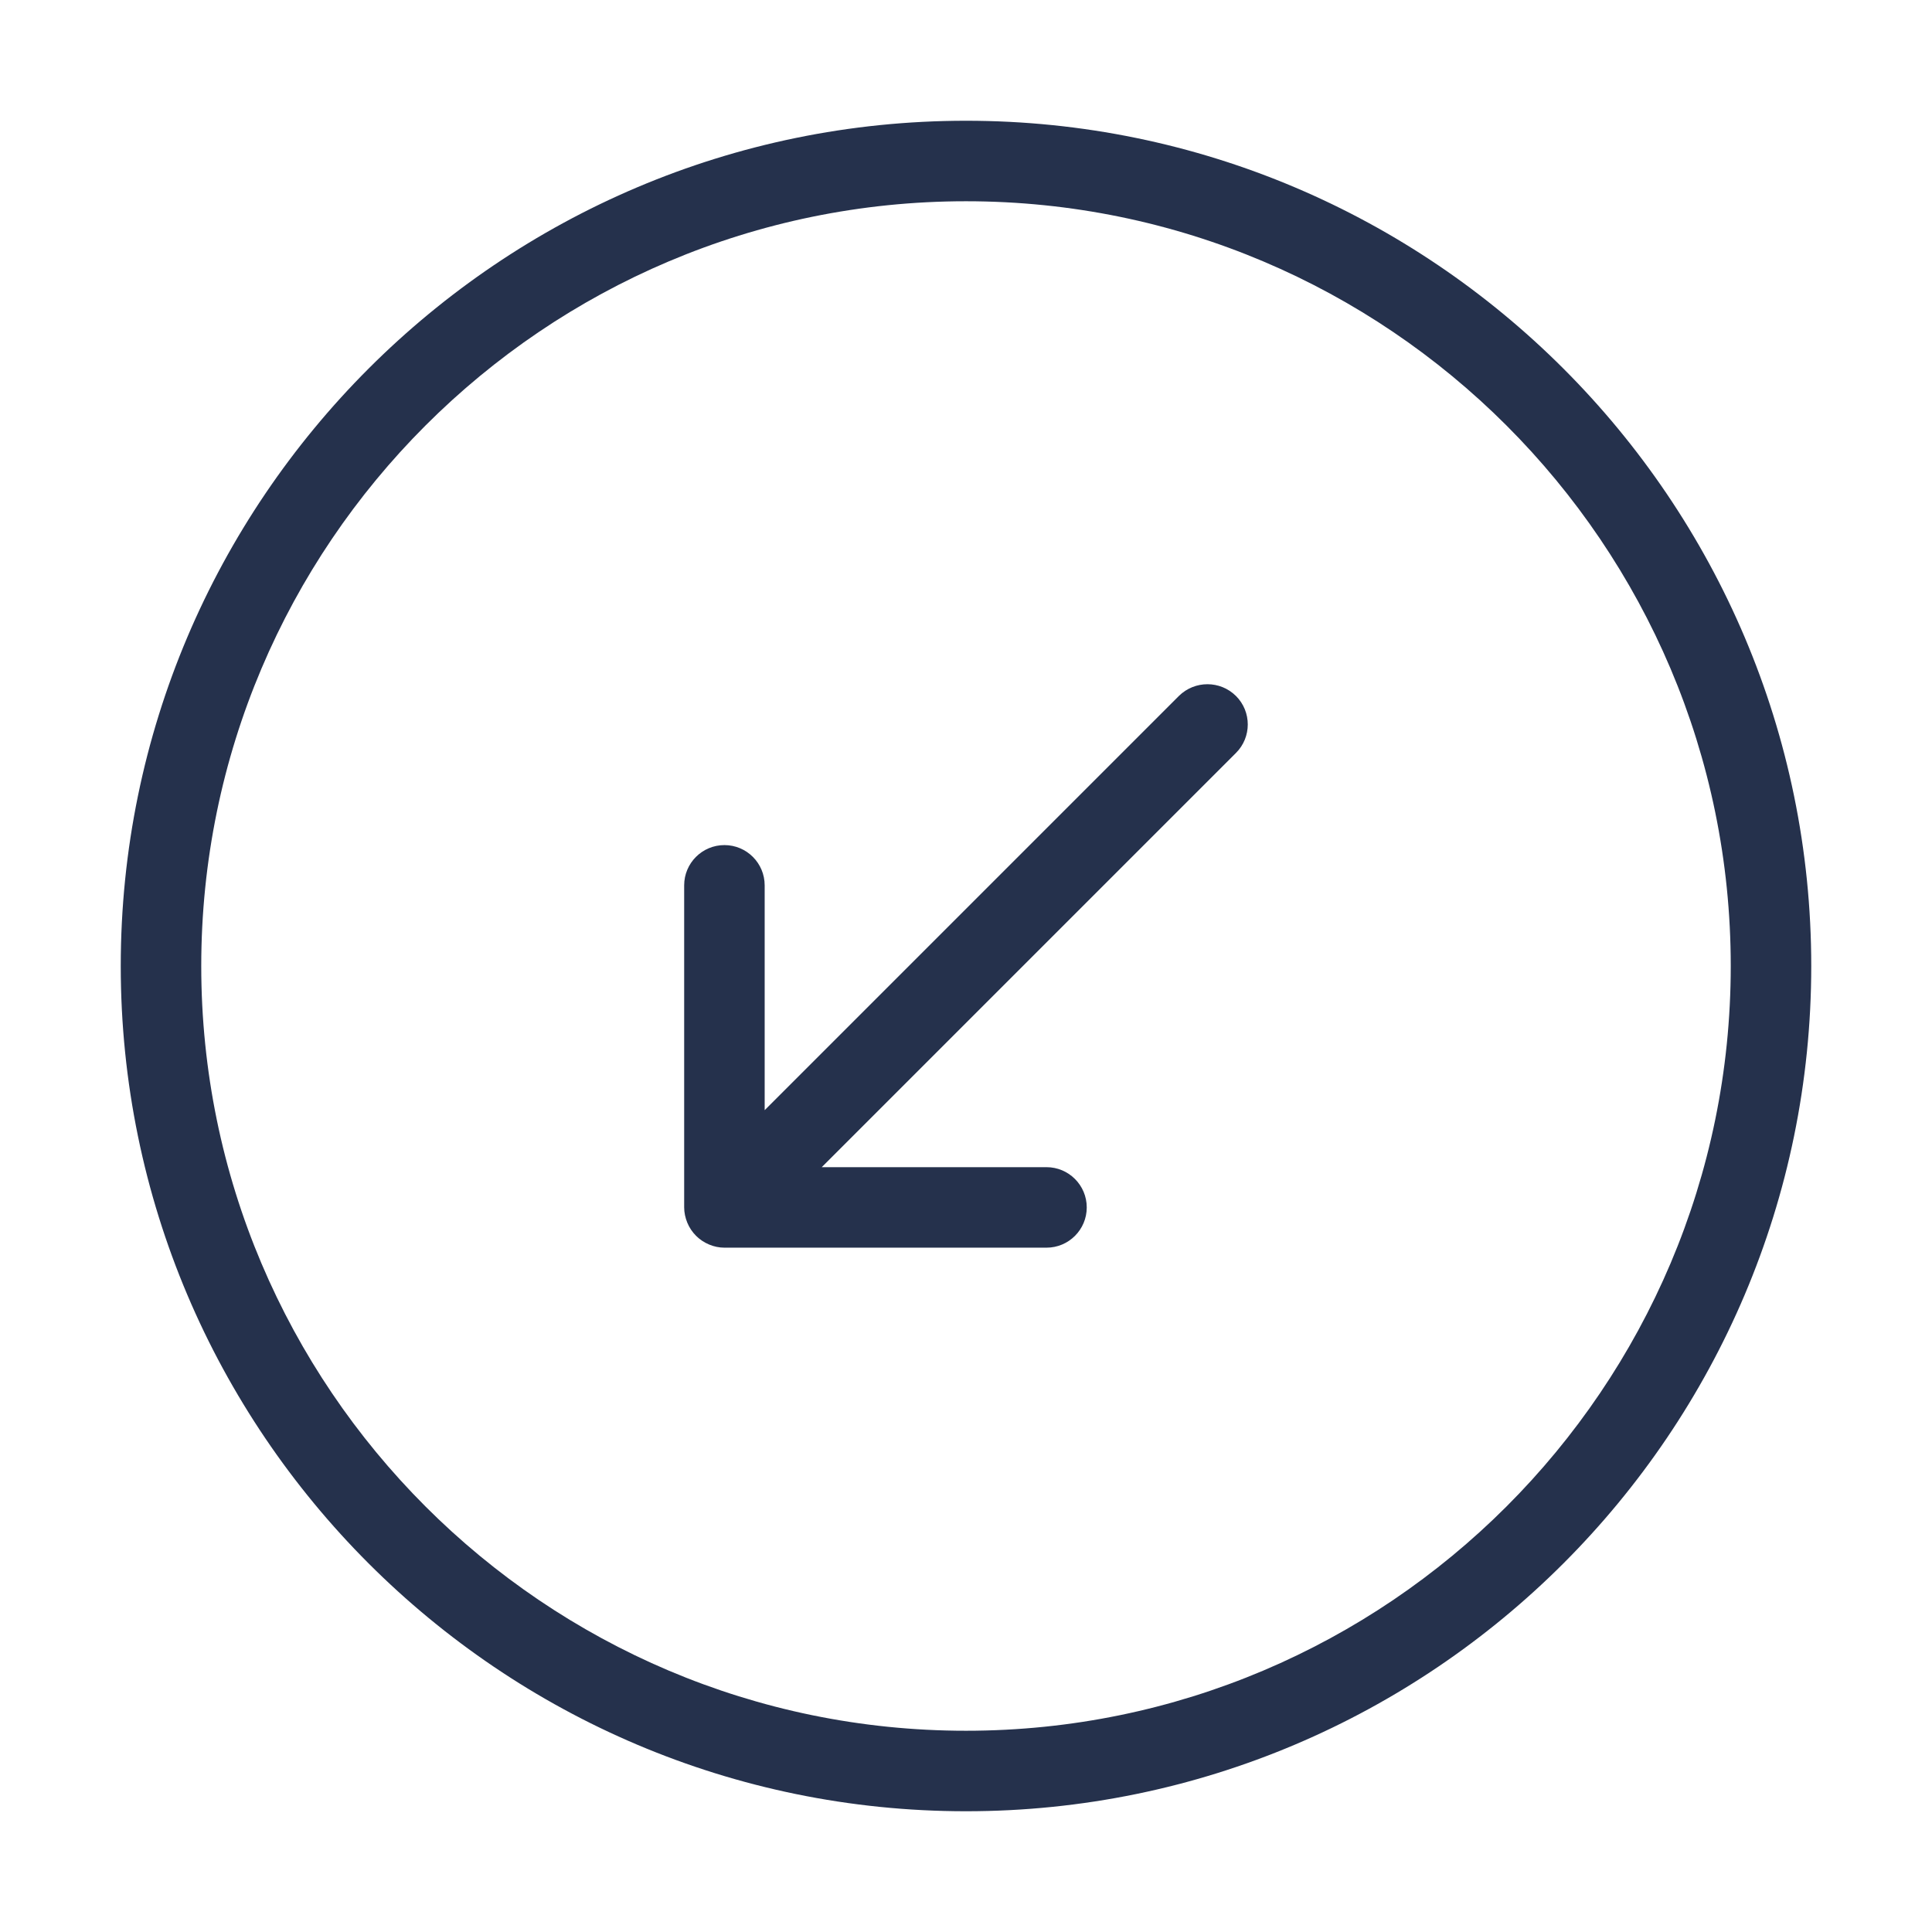 <svg width="24" height="24" viewBox="0 0 24 24" fill="none" xmlns="http://www.w3.org/2000/svg">
<path d="M12 1.5C6.21 1.5 1.5 6.21 1.5 12C1.5 17.79 6.21 22.5 12 22.5C17.79 22.5 22.5 17.79 22.5 12C22.5 6.21 17.79 1.5 12 1.5ZM12 21.5C6.762 21.5 2.5 17.238 2.5 12C2.5 6.762 6.762 2.5 12 2.5C17.238 2.5 21.5 6.762 21.5 12C21.5 17.238 17.238 21.5 12 21.5ZM15.354 8.646C15.549 8.841 15.549 9.158 15.354 9.353L10.208 14.499H13C13.276 14.499 13.5 14.723 13.5 14.999C13.5 15.275 13.276 15.499 13 15.499H9C8.935 15.499 8.87 15.486 8.809 15.46C8.686 15.409 8.589 15.312 8.538 15.189C8.513 15.128 8.499 15.063 8.499 14.998V10.998C8.499 10.722 8.723 10.498 8.999 10.498C9.275 10.498 9.499 10.722 9.499 10.998V13.791L14.645 8.645C14.842 8.451 15.158 8.451 15.354 8.646Z" fill="#25314C"/>
</svg>
